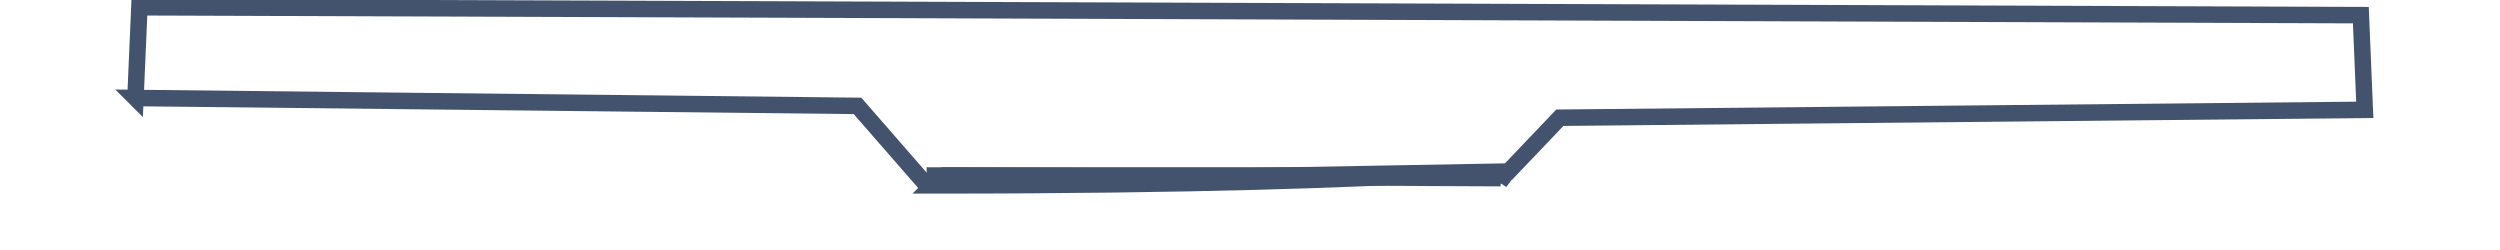 <svg data-v-9833e8b2="" version="1.1" xmlns="http://www.w3.org/2000/svg" xmlns:xlink="http://www.w3.org/1999/xlink" width="25" height="2.5"><g data-v-9833e8b2=""><path data-v-9833e8b2="" transform="scale(0.033)" fill="none" stroke="rgba(68, 83, 109, 1)" paint-order="fill stroke markers" d="m41.044,29.696l218.808,2.391l20.131,23.088l177.155,-3.196l15.544,-16.305l243.917,-2.391l-1.196,-28.696l-673.164,-2.391l-1.196,27.5z" stroke-width="5" stroke-miterlimit="10" stroke-dasharray=""></path><path data-v-9833e8b2="" transform="scale(0.033)" fill="none" stroke="rgba(68, 83, 109, 1)" paint-order="fill stroke markers" d="m280.788,53.175c173.96,0.804 173.96,0.804 173.96,0.804l-173.96,-0.804z" stroke-width="5" stroke-miterlimit="10" stroke-dasharray=""></path><path data-v-9833e8b2="" transform="scale(0.033)" fill="none" stroke="rgba(68, 83, 109, 1)" paint-order="fill stroke markers" d="m282.546,56.175c166.993,0 175.84,-8 171.908,-1l1.489,-2l-169.633,0l-3.763,3z" stroke-width="5" stroke-miterlimit="10" stroke-dasharray=""></path></g></svg>